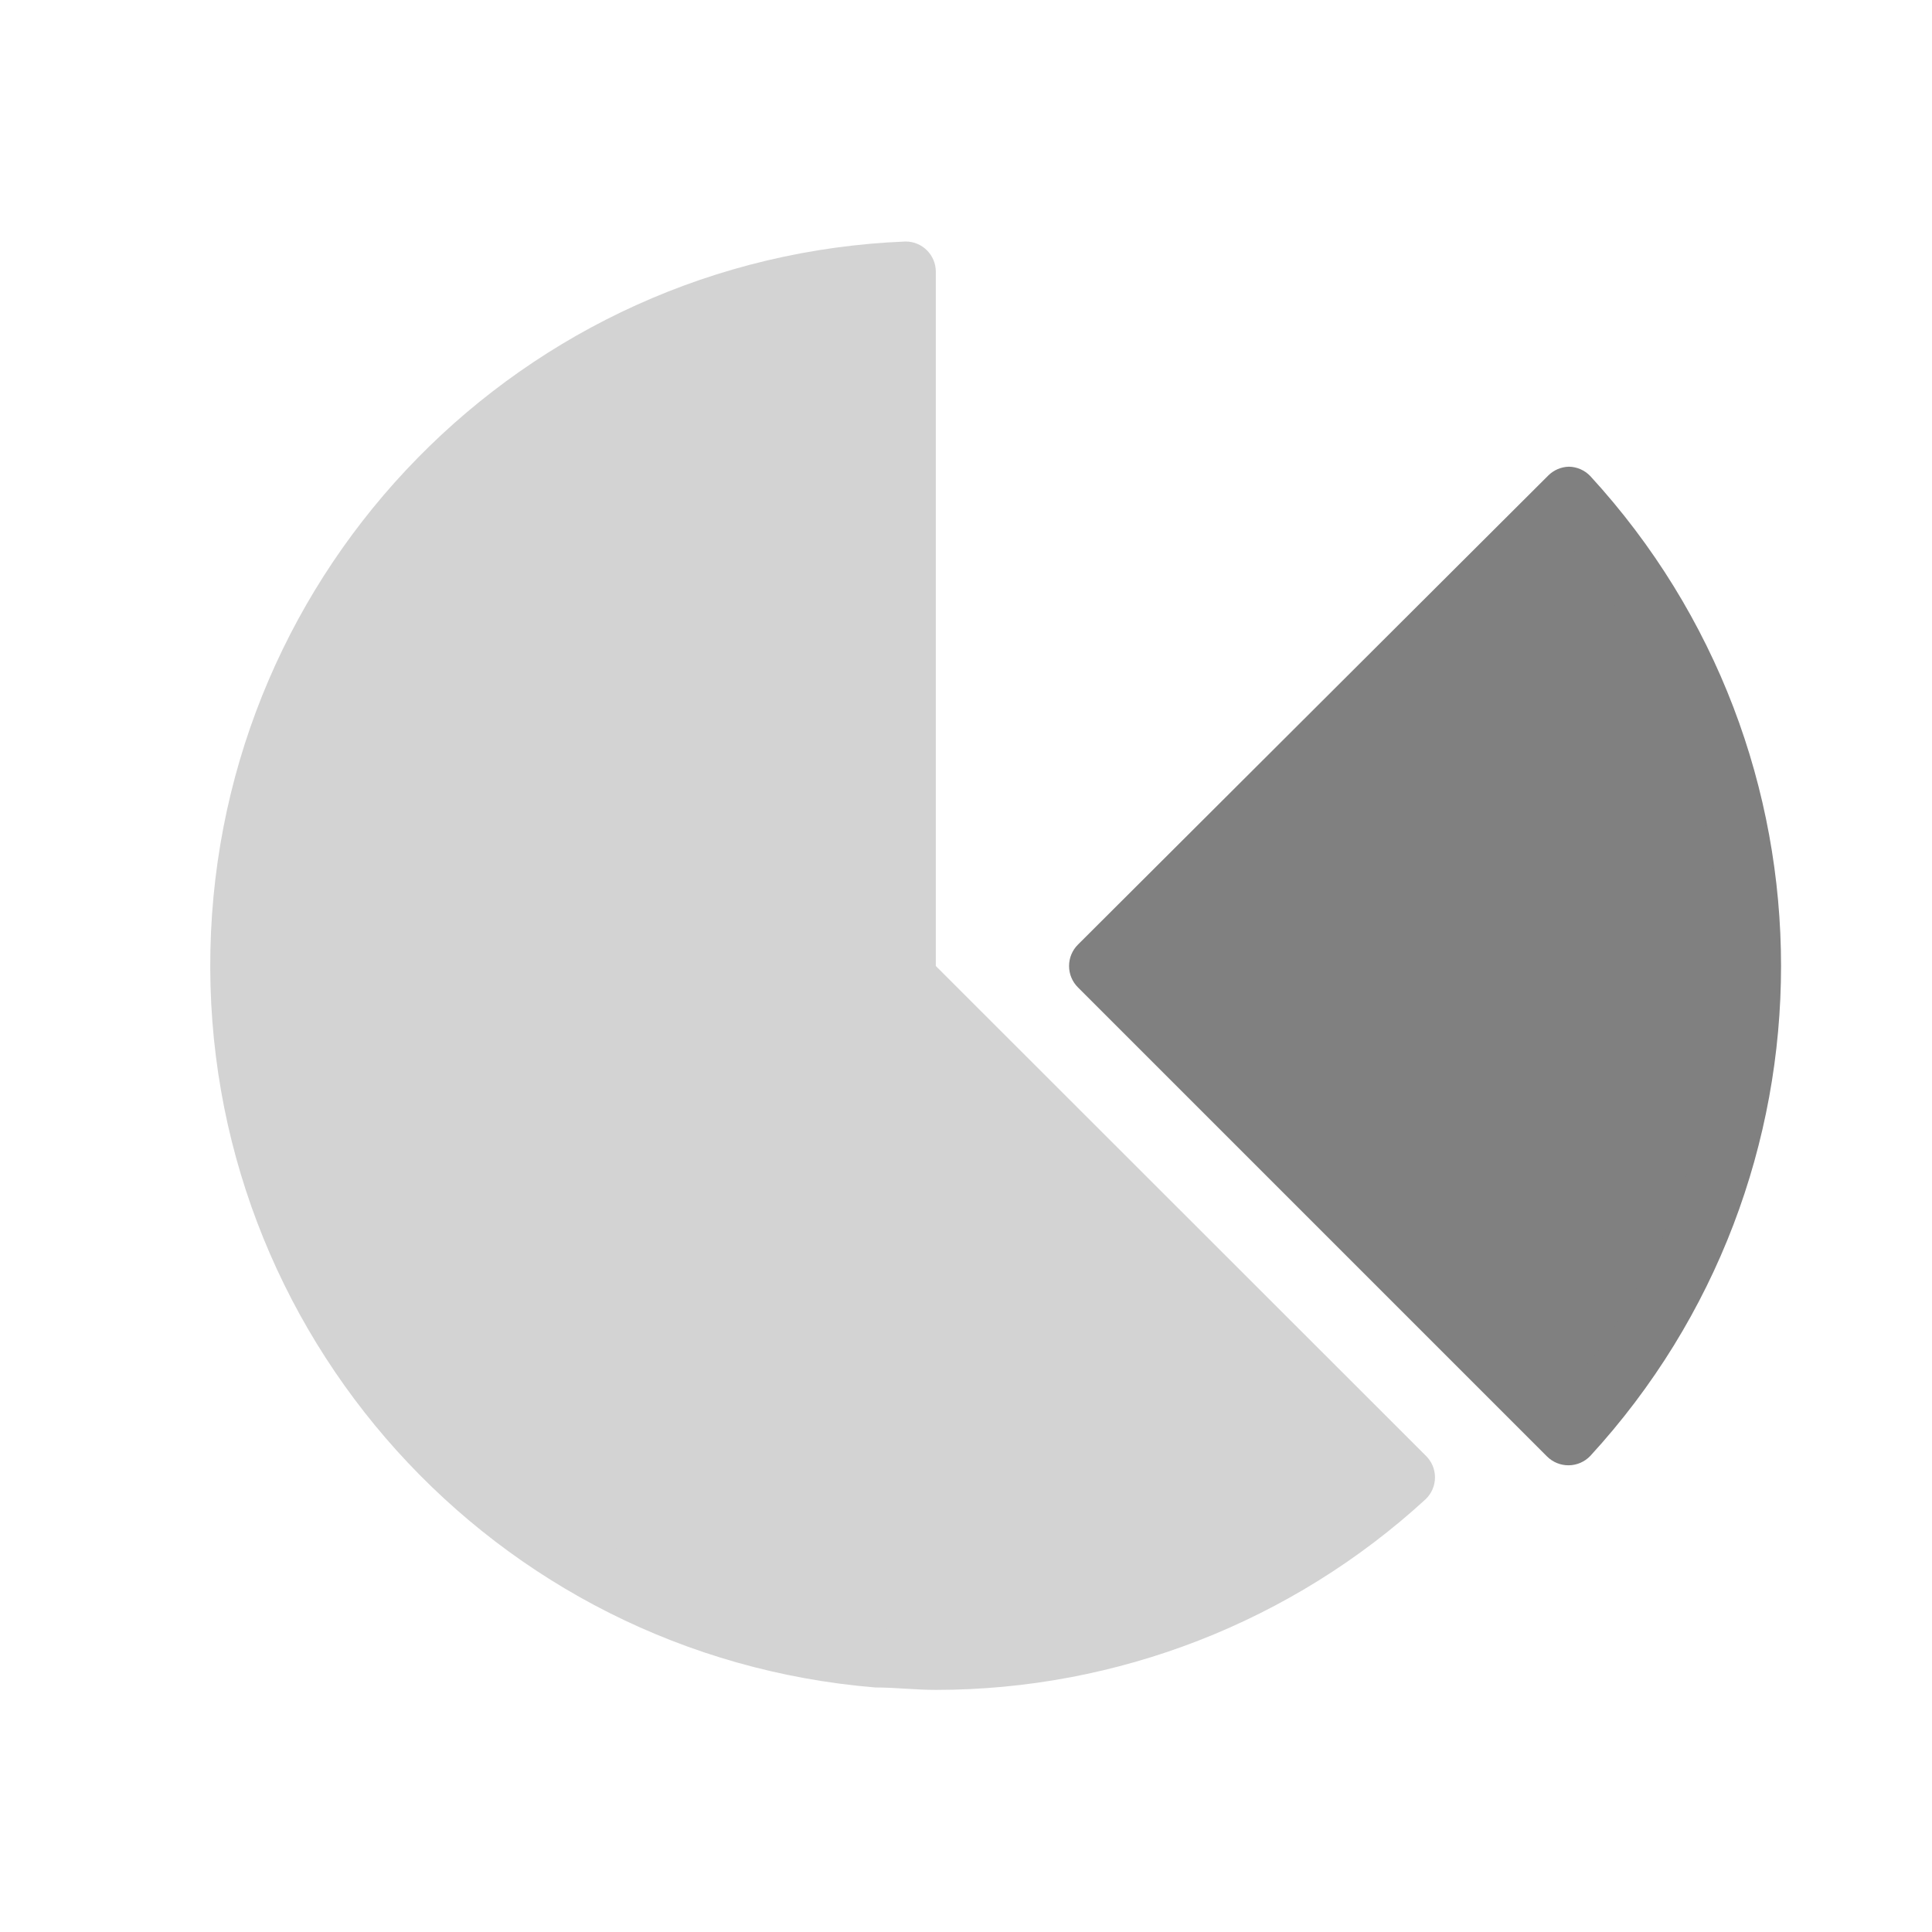 <svg width="64" height="64" viewBox="0 0 64 64" fill="none" xmlns="http://www.w3.org/2000/svg">
<path d="M31 55C30.37 55 29.72 55 29.09 54.92C16.919 54.001 7.585 43.733 7.827 31.53C8.069 19.326 17.802 9.436 30 9V32.39L46.54 49C42.296 52.877 36.749 55.019 31 55Z" fill="#D3D3D3"/>
<path fill-rule="evenodd" clip-rule="evenodd" d="M6.97 31.48C7.235 18.797 17.324 8.51 30 8C30.552 8 31 8.448 31 9V32L47.23 48.22C47.425 48.408 47.536 48.668 47.536 48.94C47.536 49.212 47.425 49.471 47.23 49.66C42.802 53.725 37.01 55.98 31 55.98C30.665 55.98 30.332 55.96 30 55.94C29.667 55.92 29.335 55.9 29 55.9C16.357 54.861 6.705 44.163 6.97 31.48ZM29 32.83V10.09C23.479 10.572 18.35 13.144 14.66 17.28C9.065 23.49 7.472 32.334 10.549 40.105C13.626 47.877 20.841 53.233 29.17 53.93C29.78 54 30.39 54 31 54C36.146 53.999 41.128 52.194 45.08 48.9L29.59 33.41L29 32.83Z" fill="#D3D3D3"/>
<path d="M36.41 32L52 16.46C60.059 25.253 60.059 38.747 52 47.54L36.41 32Z" fill="#808080"/>
<path fill-rule="evenodd" clip-rule="evenodd" d="M52 15.46C51.996 15.46 51.992 15.46 51.988 15.46H52ZM51.975 15.46C51.97 15.46 51.965 15.46 51.96 15.46H51.988C51.984 15.46 51.979 15.46 51.975 15.46ZM51.975 15.46C52.242 15.465 52.495 15.577 52.68 15.77C61.106 24.949 61.106 39.051 52.68 48.23C52.492 48.427 52.232 48.539 51.96 48.54C51.694 48.541 51.439 48.437 51.25 48.25L35.71 32.71C35.52 32.522 35.414 32.267 35.414 32C35.414 31.733 35.52 31.478 35.71 31.29L51.29 15.75C51.473 15.569 51.718 15.465 51.975 15.46ZM37.83 32L51.9 46.08C58.694 37.923 58.694 26.077 51.9 17.92L37.83 32Z" fill="#808080"/>
</svg>
